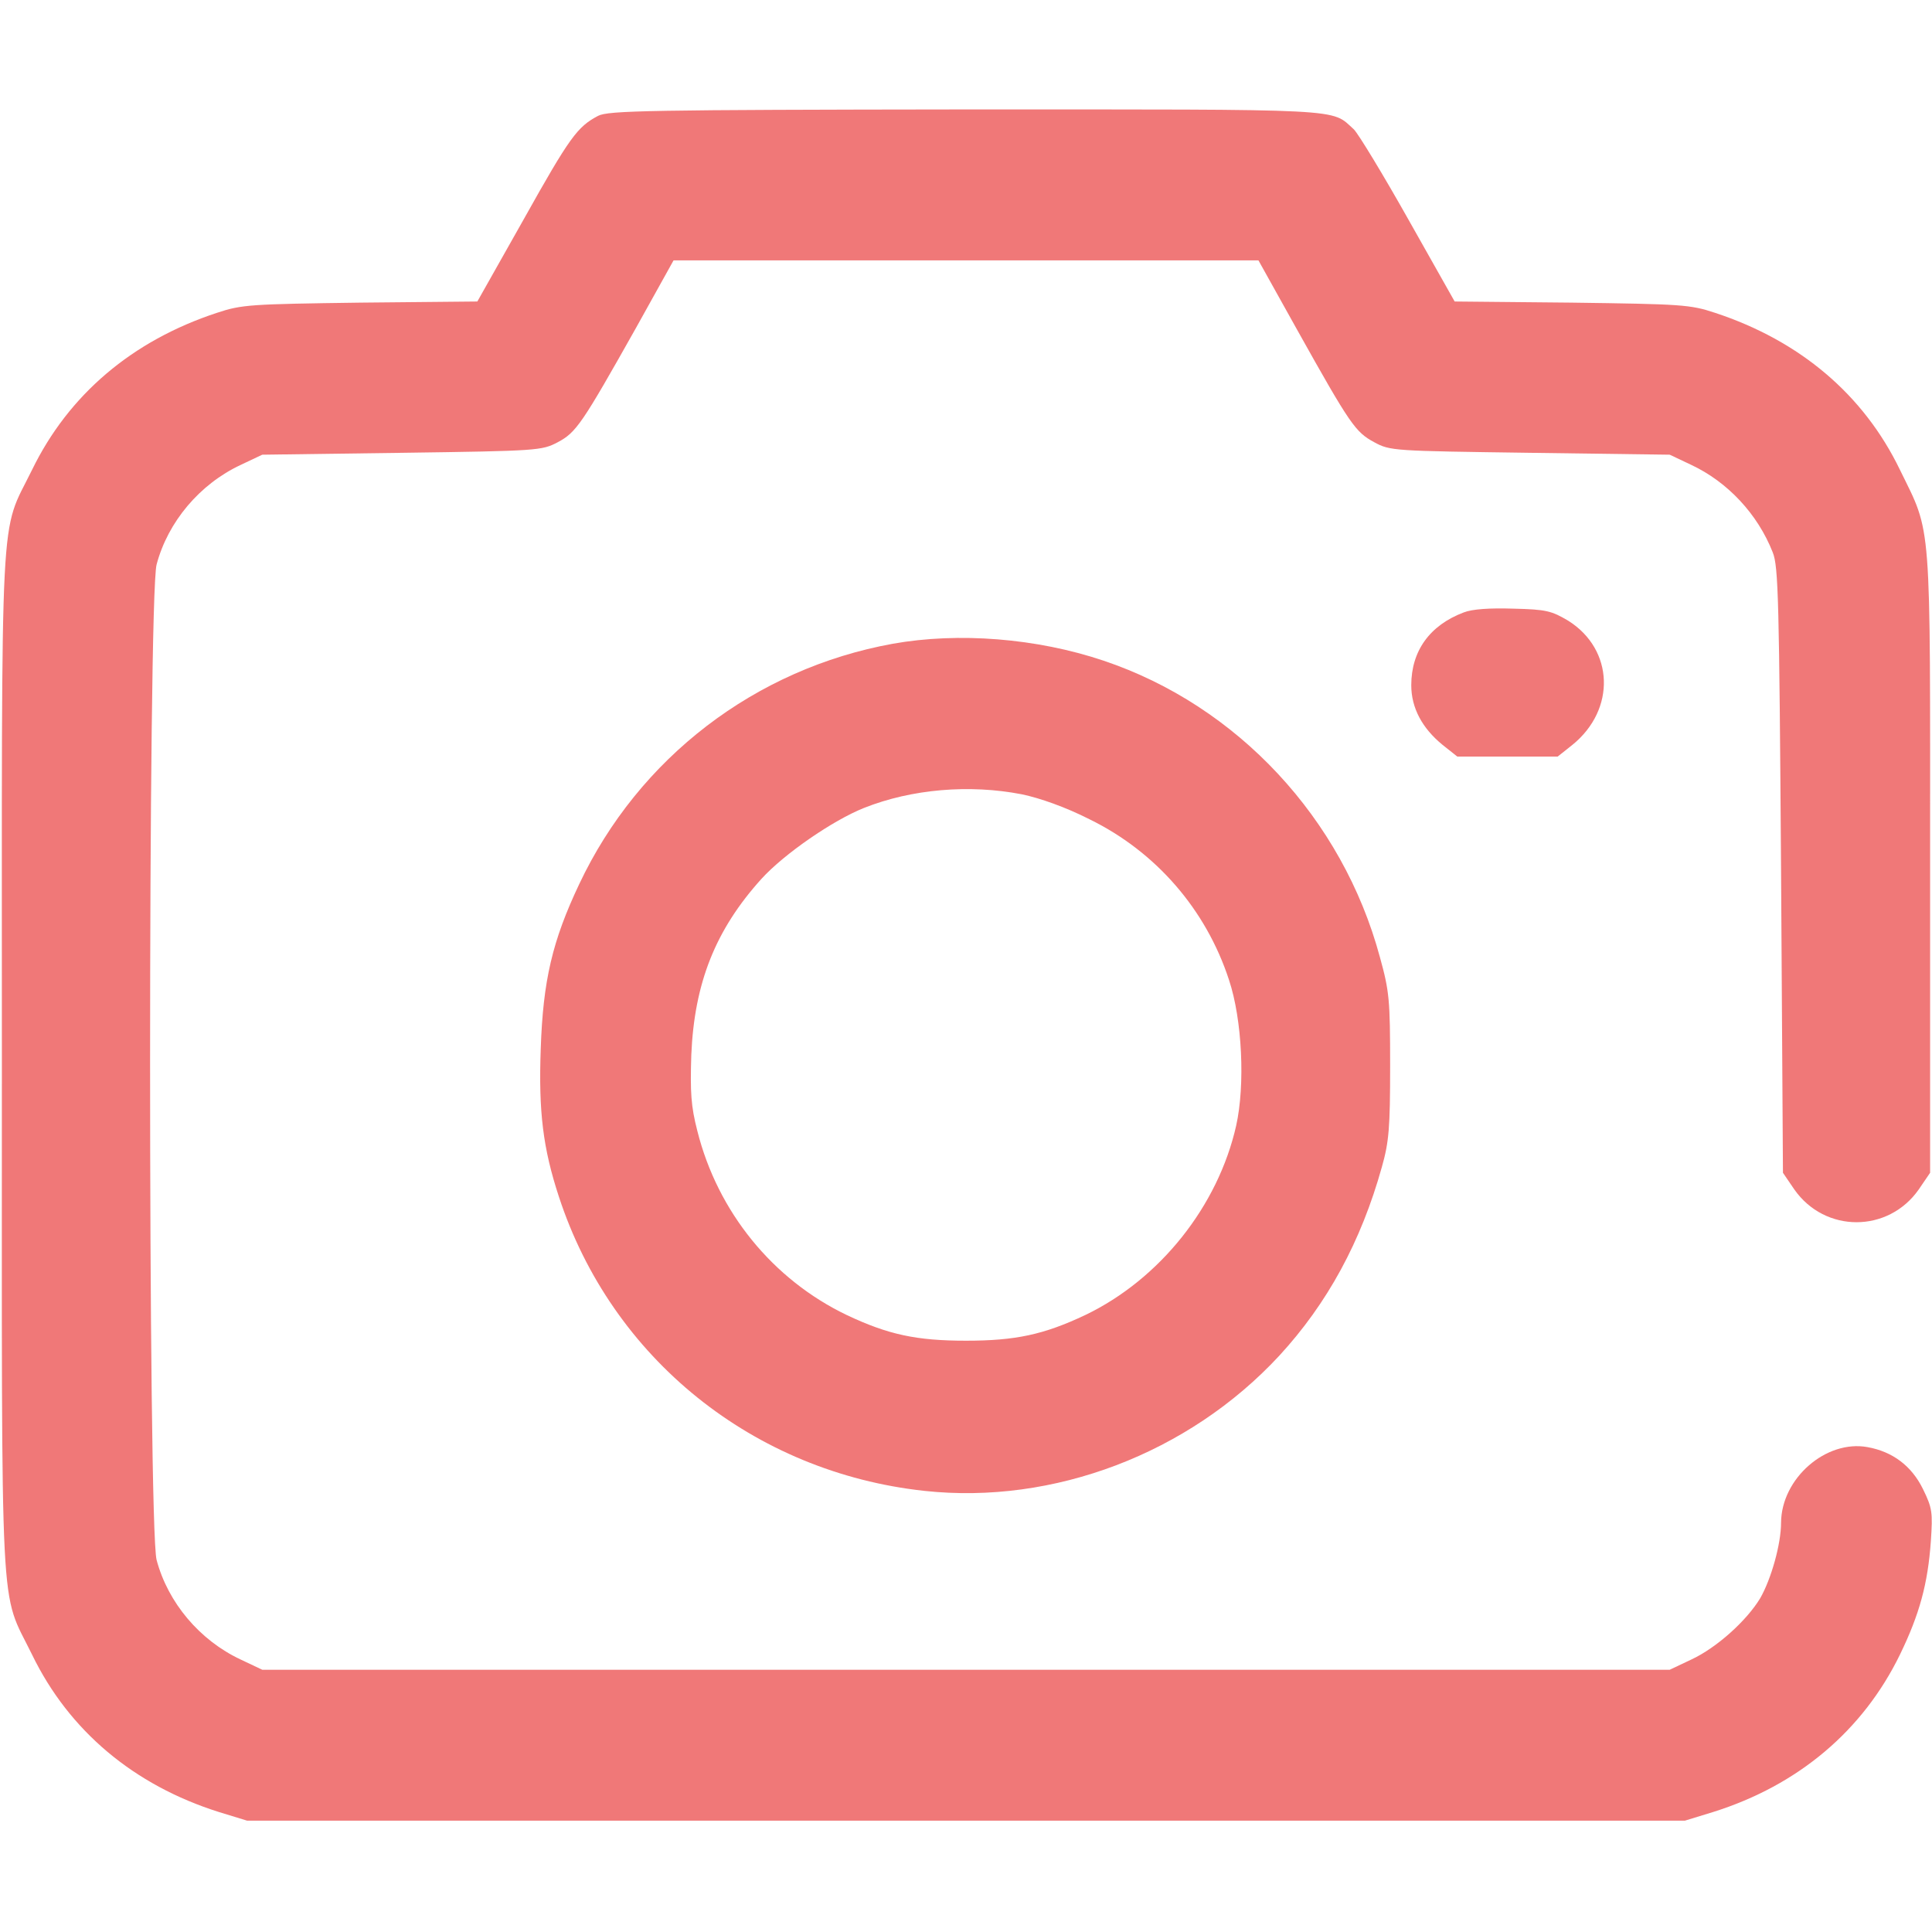 <?xml version="1.0" standalone="no"?>
<!DOCTYPE svg PUBLIC "-//W3C//DTD SVG 20010904//EN"
 "http://www.w3.org/TR/2001/REC-SVG-20010904/DTD/svg10.dtd">
<svg version="1.0" xmlns="http://www.w3.org/2000/svg"
 width="512pt" height="512pt" viewBox="0 0 512 512" 
 preserveAspectRatio="xMidYMid meet">

<g transform="translate(0,512) scale(0.1,-0.1)"
fill="#F07878" stroke="none">
<path d="M1585 4813 c-55 -29 -75 -56 -197 -274 l-123 -218 -310 -3 c-291 -4
-314 -5 -380 -27 -225 -74 -393 -217 -490 -416 -87 -178 -80 -47 -80 -1570 0
-1523 -7 -1392 80 -1570 98 -202 270 -346 495 -417 l75 -23 1905 0 1905 0 75
23 c226 71 397 216 495 417 52 107 74 188 82 301 5 76 4 87 -21 138 -30 61
-80 99 -147 111 -110 20 -228 -83 -229 -200 0 -57 -26 -149 -55 -200 -36 -60
-116 -132 -183 -163 l-57 -27 -1865 0 -1865 0 -57 27 c-109 51 -193 151 -223
264 -23 88 -23 2550 0 2638 30 113 114 213 223 264 l57 27 370 5 c362 5 371 6
413 28 49 26 64 48 208 304 l99 178 775 0 775 0 102 -183 c142 -254 155 -272
205 -299 42 -23 51 -23 413 -28 l370 -5 57 -27 c96 -45 176 -130 216 -232 15
-37 17 -126 22 -843 l5 -801 30 -44 c81 -116 249 -116 330 0 l30 44 0 821 c0
927 5 868 -80 1042 -96 199 -265 342 -490 416 -66 22 -89 23 -380 27 l-310 3
-123 218 c-67 119 -132 226 -144 238 -62 56 -6 53 -1030 53 -840 -1 -946 -3
-973 -17z"/>
<path d="M3879 3497 c-90 -34 -139 -102 -139 -193 0 -60 29 -114 83 -158 l39
-31 133 0 133 0 39 31 c116 94 110 253 -11 329 -44 26 -58 30 -145 32 -63 2
-109 -1 -132 -10z"/>
<path d="M2366 3414 c-364 -66 -673 -302 -831 -637 -71 -150 -96 -255 -102
-437 -6 -166 6 -263 48 -391 140 -429 516 -731 969 -780 342 -37 700 99 940
358 128 139 217 303 272 500 19 67 22 104 22 268 0 174 -2 198 -27 288 -99
368 -378 667 -732 786 -178 60 -385 76 -559 45z m342 -399 c48 -10 116 -34
179 -66 176 -86 309 -239 370 -426 35 -105 43 -278 19 -386 -48 -213 -202
-407 -400 -502 -110 -52 -185 -68 -316 -68 -131 0 -206 16 -316 68 -196 94
-342 273 -396 488 -17 66 -19 102 -16 201 8 191 64 332 186 467 60 66 189 155
272 188 126 50 279 63 418 36z"/>
</g>
</svg>
